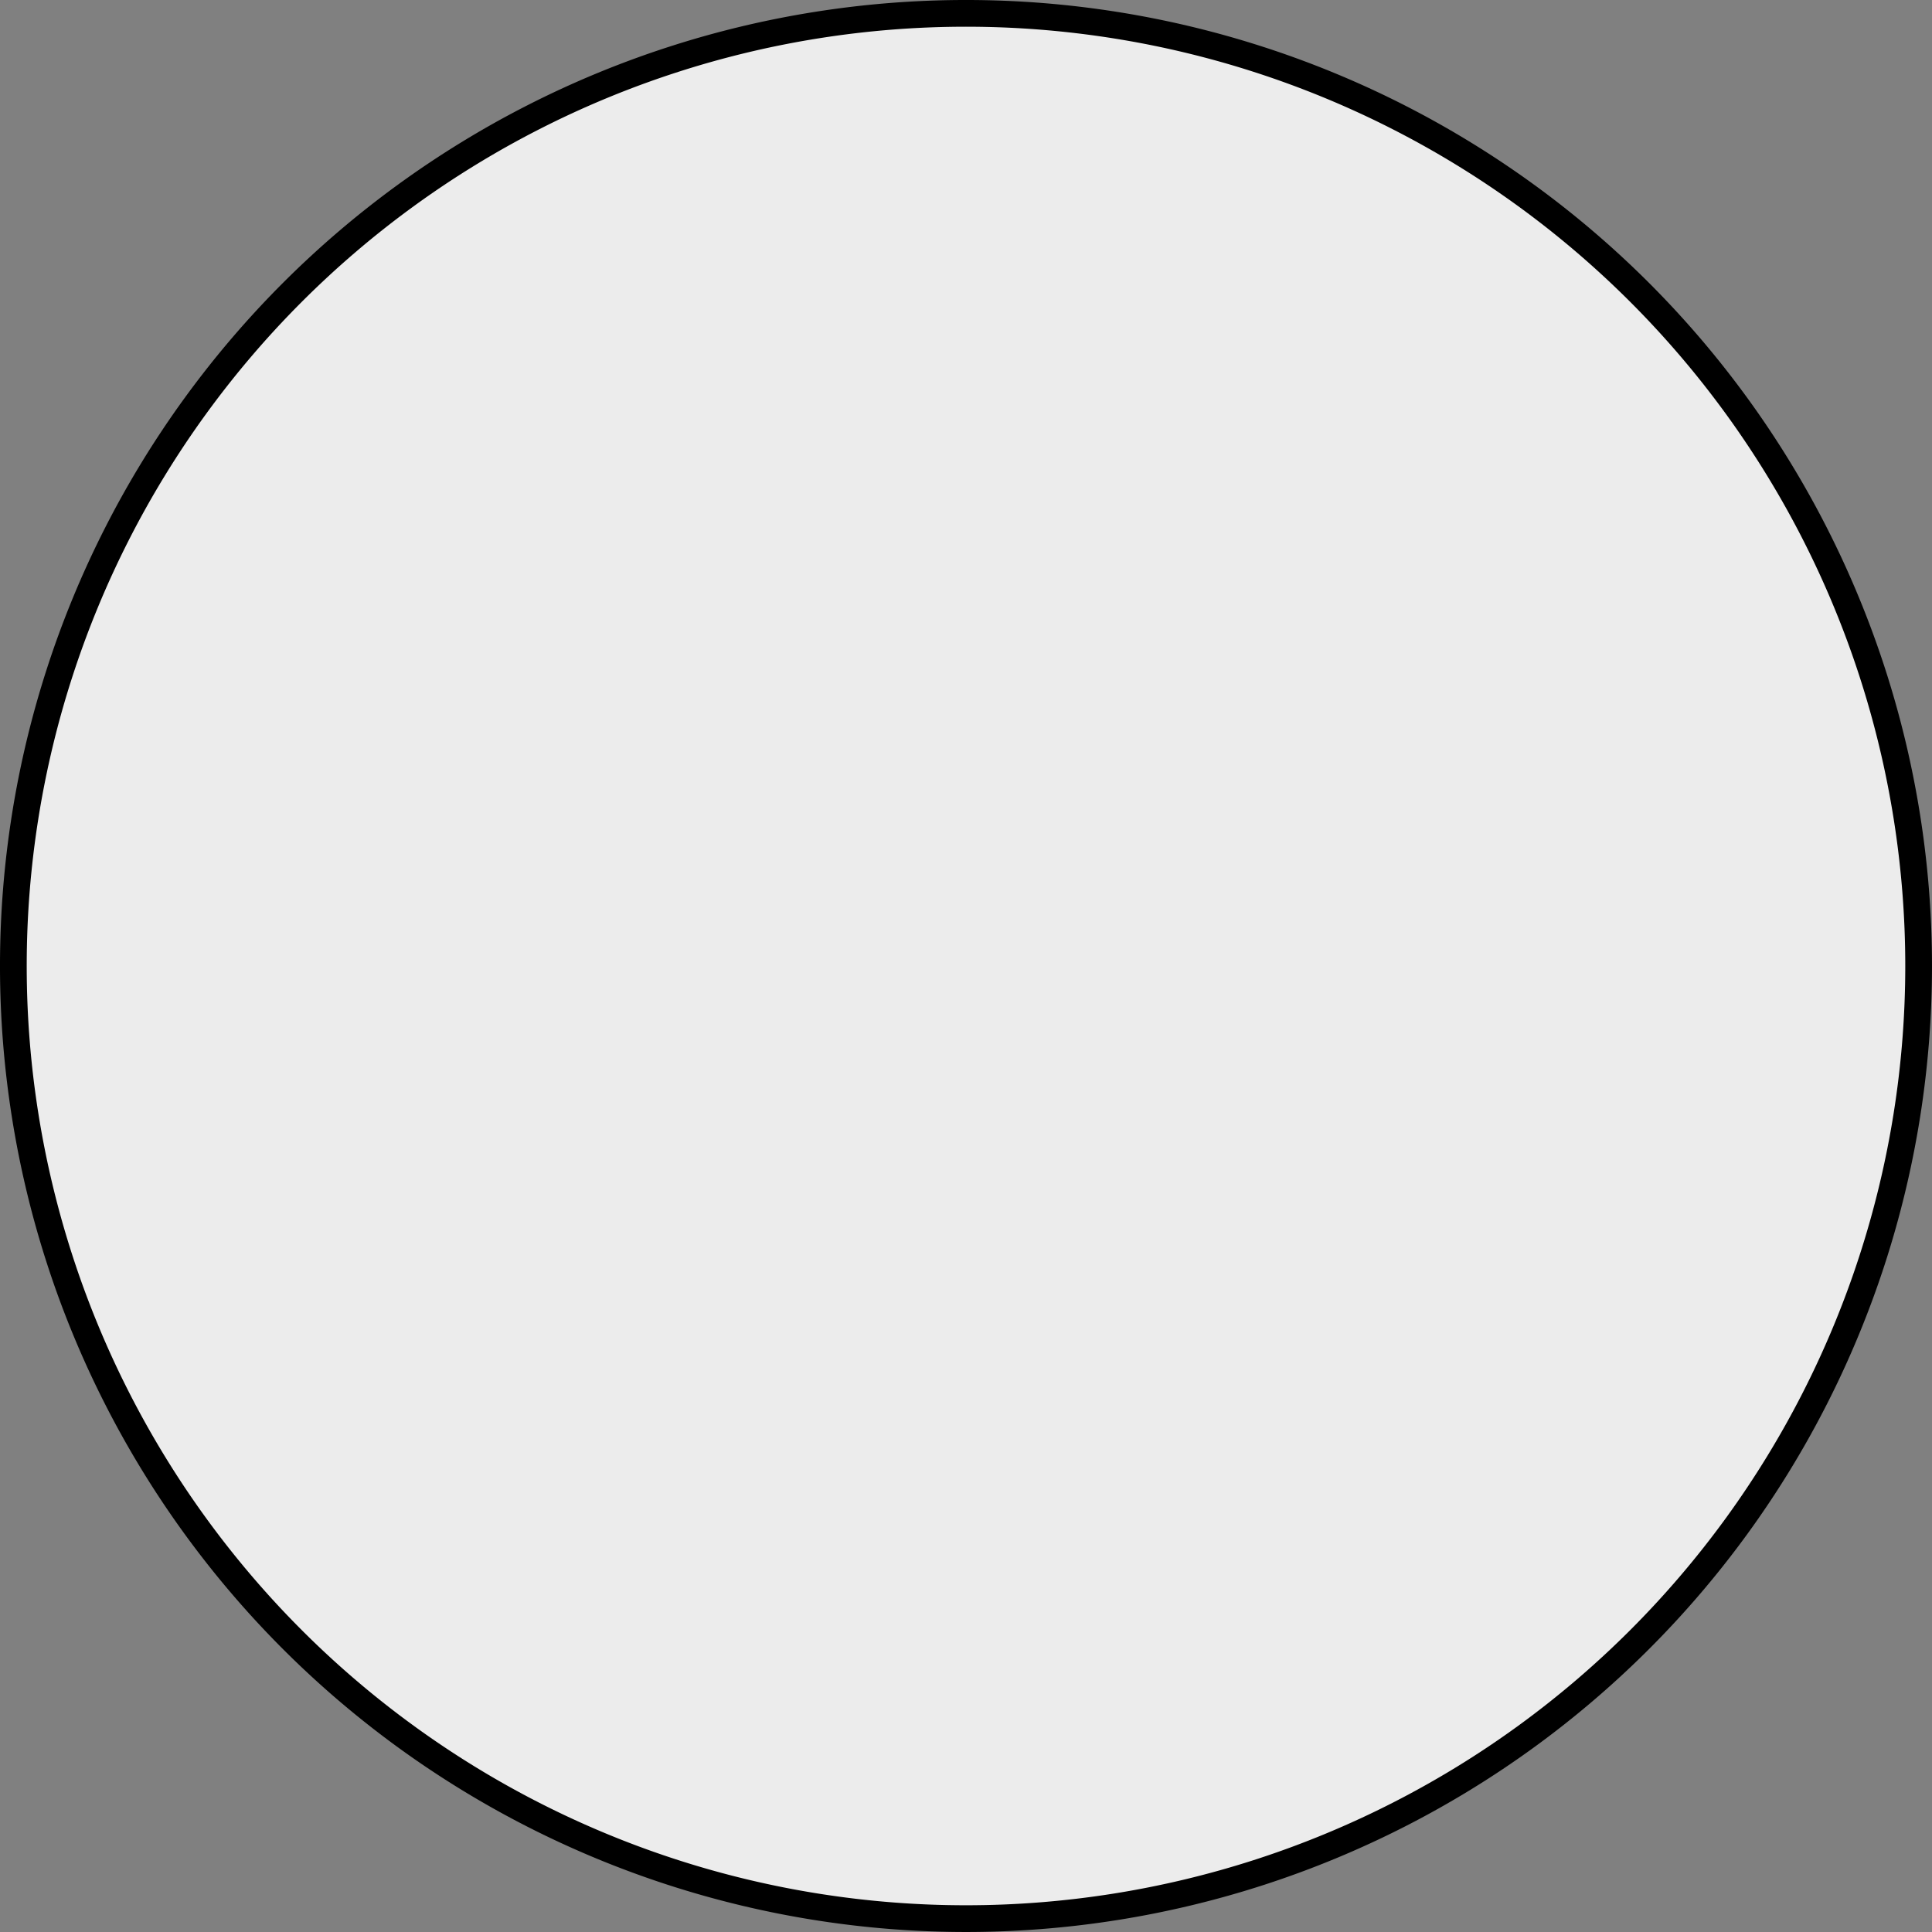 <?xml version="1.0" encoding="UTF-8" standalone="no"?>
<!-- Created with Inkscape (http://www.inkscape.org/) -->
<svg
   xmlns:dc="http://purl.org/dc/elements/1.1/"
   xmlns:cc="http://web.resource.org/cc/"
   xmlns:rdf="http://www.w3.org/1999/02/22-rdf-syntax-ns#"
   xmlns:svg="http://www.w3.org/2000/svg"
   xmlns="http://www.w3.org/2000/svg"
   xmlns:sodipodi="http://sodipodi.sourceforge.net/DTD/sodipodi-0.dtd"
   xmlns:inkscape="http://www.inkscape.org/namespaces/inkscape"
   width="115.889"
   height="115.889"
   id="svg10205"
   sodipodi:version="0.32"
   inkscape:version="0.45"
   version="1.0"
   sodipodi:docbase="/home/nernst/Desktop"
   sodipodi:docname="role.svg"
   inkscape:output_extension="org.inkscape.output.svg.inkscape"
   sodipodi:modified="true">
  <rect width="100%" height="100%" fill="#808080" stroke="none"/>
  <defs
     id="defs10207" />
  <sodipodi:namedview
     id="base"
     pagecolor="#ffffff"
     bordercolor="#666666"
     borderopacity="1.0"
     gridtolerance="10000"
     guidetolerance="10"
     objecttolerance="10"
     inkscape:pageopacity="0.0"
     inkscape:pageshadow="2"
     inkscape:zoom="6.6788212"
     inkscape:cx="57.944357"
     inkscape:cy="57.944353"
     inkscape:document-units="px"
     inkscape:current-layer="layer1"
     inkscape:window-width="1280"
     inkscape:window-height="993"
     inkscape:window-x="0"
     inkscape:window-y="0" />
  <g
     inkscape:label="Layer 1"
     inkscape:groupmode="layer"
     id="layer1"
     transform="translate(-42.056,-51.561)">
    <path
       sodipodi:type="arc"
       style="fill:#ececec;fill-opacity:1;stroke:#000000;stroke-width:1.603;stroke-linecap:butt;stroke-miterlimit:4;stroke-dasharray:none;stroke-dashoffset:0;stroke-opacity:1"
       id="path10213"
       sodipodi:cx="100"
       sodipodi:cy="109.50504"
       sodipodi:rx="57.142857"
       sodipodi:ry="57.142857"
       d="M 157.143 109.505 A 57.143 57.143 0 1 1  42.857,109.505 A 57.143 57.143 0 1 1  157.143 109.505 z" />
  </g>
</svg>
